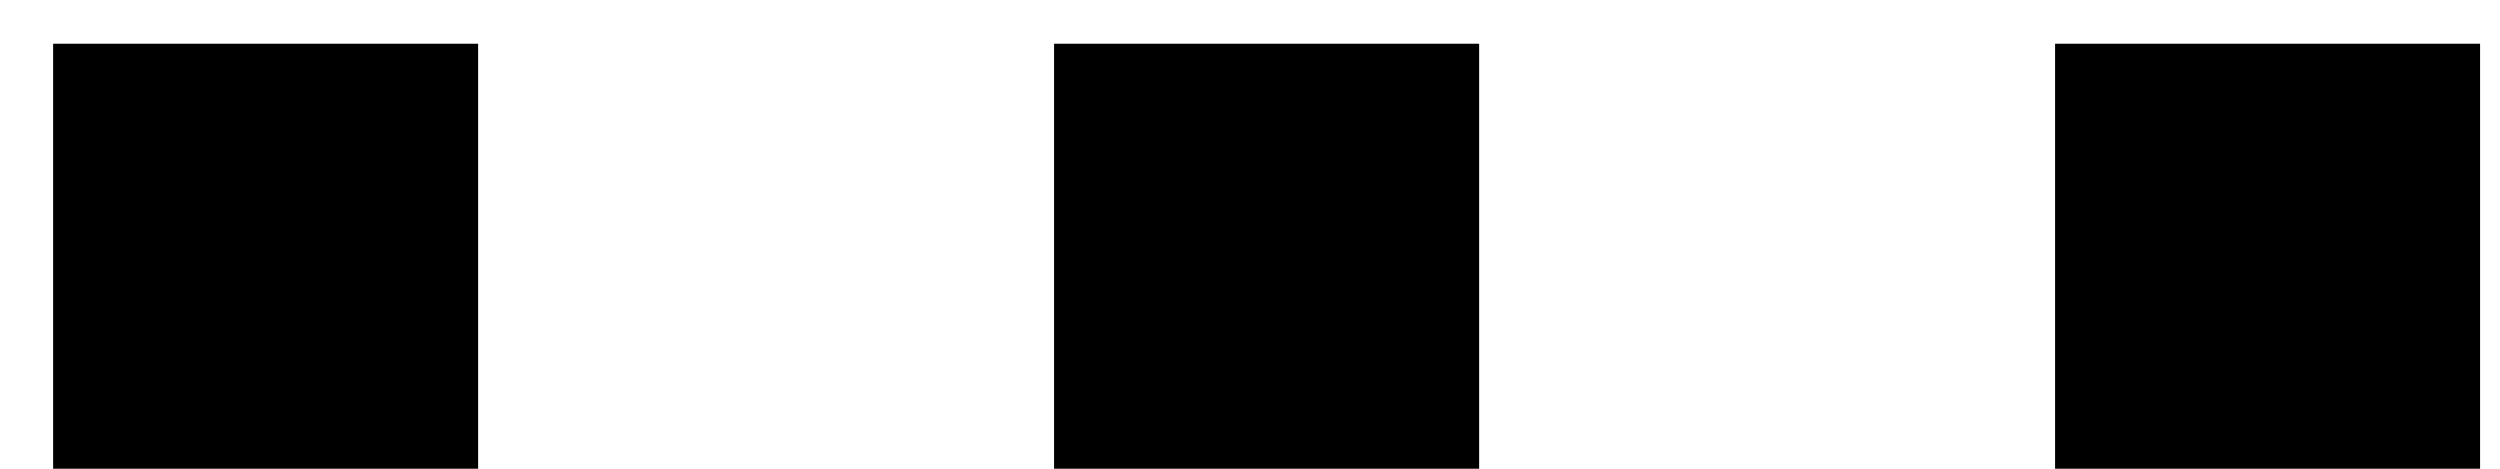 <svg width="32" height="6" viewBox="0 0 32 6" fill="none" xmlns="http://www.w3.org/2000/svg">
<path d="M0.68 6V0.56H6.12V6H0.68ZM13.492 6V0.56H18.933V6H13.492ZM26.305 6V0.56H31.745V6H26.305Z" fill="black"/>
</svg>
